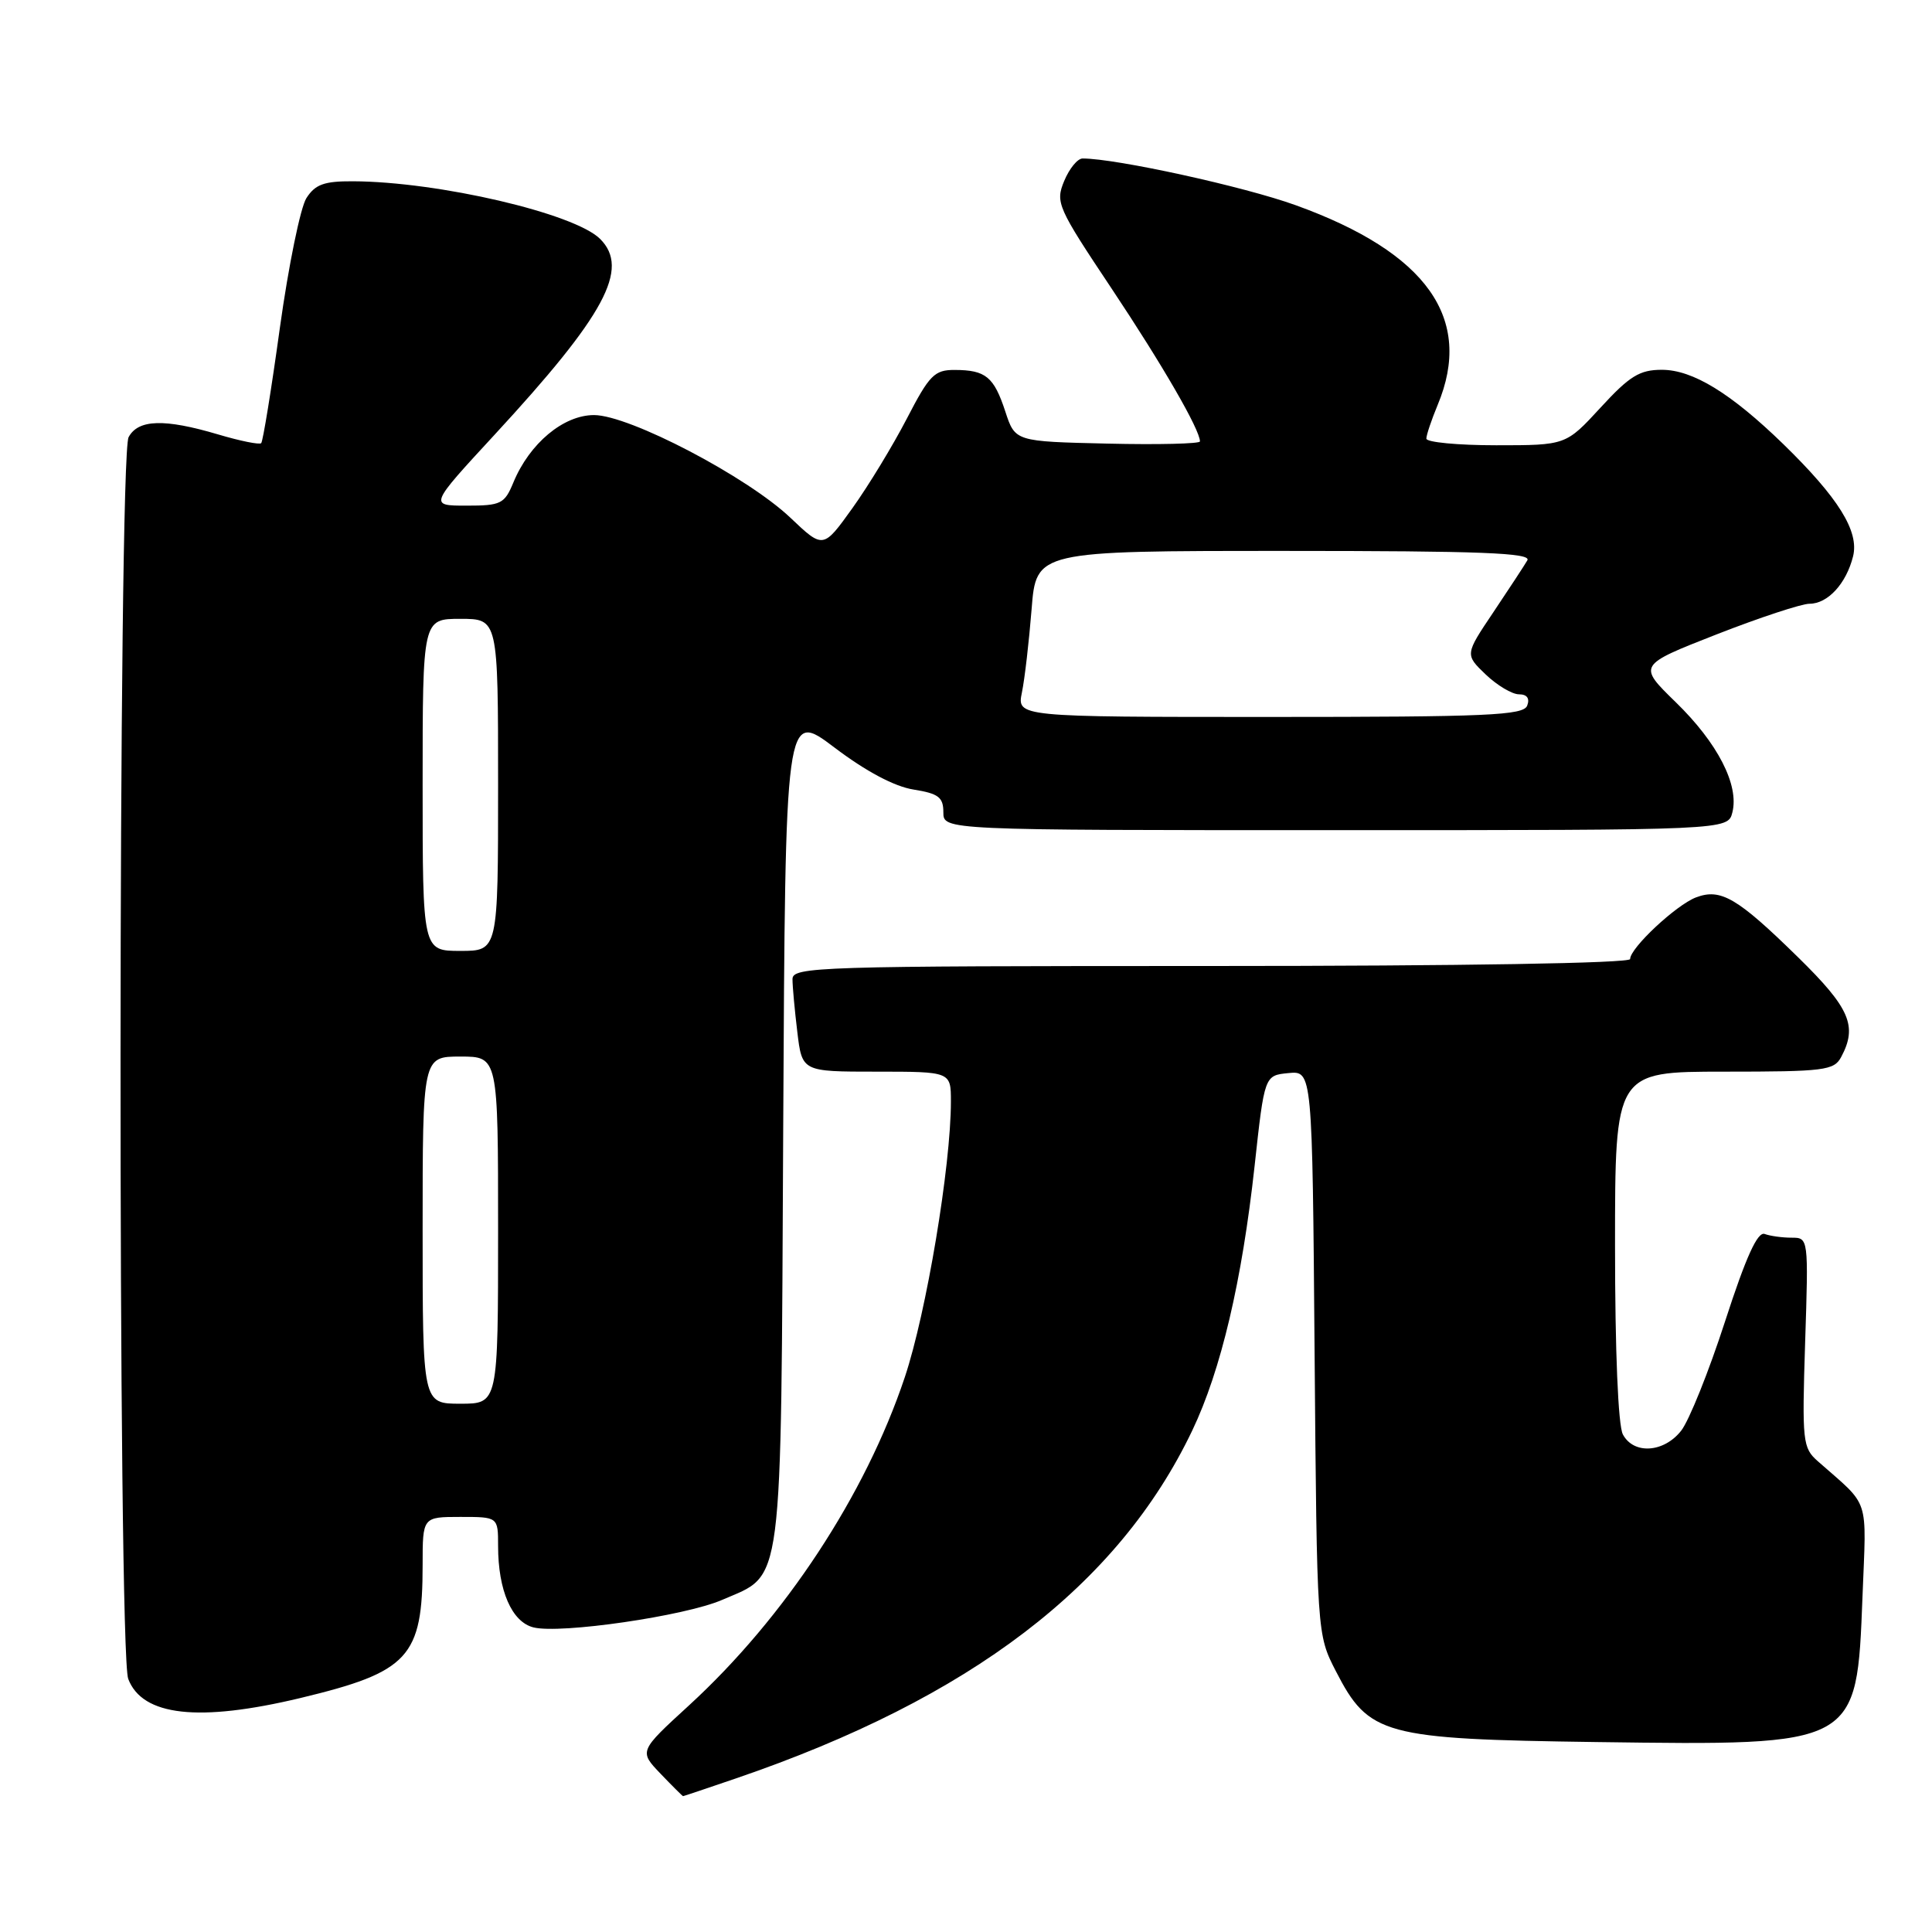 <?xml version="1.0" encoding="UTF-8" standalone="no"?>
<!DOCTYPE svg PUBLIC "-//W3C//DTD SVG 1.1//EN" "http://www.w3.org/Graphics/SVG/1.1/DTD/svg11.dtd" >
<svg xmlns="http://www.w3.org/2000/svg" xmlns:xlink="http://www.w3.org/1999/xlink" version="1.1" viewBox="0 0 256 256">
 <g >
 <path fill="currentColor"
d=" M 97.57 235.63 C 128.59 225.02 148.18 210.08 157.98 189.55 C 161.79 181.57 164.57 169.75 166.24 154.50 C 167.55 142.50 167.55 142.50 170.72 142.19 C 173.89 141.88 173.89 141.88 174.19 179.22 C 174.50 216.56 174.50 216.56 177.01 221.44 C 181.38 229.93 183.27 230.44 211.50 230.83 C 246.22 231.30 246.02 231.41 246.79 211.57 C 247.31 198.07 247.87 199.80 240.88 193.63 C 238.86 191.85 238.77 191.06 239.19 177.88 C 239.64 164.04 239.63 164.00 237.40 164.00 C 236.17 164.00 234.56 163.78 233.83 163.51 C 232.89 163.16 231.36 166.51 228.58 175.09 C 226.43 181.73 223.81 188.25 222.76 189.58 C 220.46 192.50 216.47 192.75 215.04 190.07 C 214.41 188.89 214.00 179.05 214.00 165.07 C 214.00 142.00 214.00 142.00 228.46 142.00 C 241.74 142.00 243.01 141.84 243.96 140.07 C 246.16 135.96 245.13 133.58 238.25 126.84 C 230.20 118.95 228.01 117.67 224.73 118.91 C 222.09 119.92 216.00 125.61 216.00 127.08 C 216.00 127.63 193.75 128.00 160.50 128.00 C 108.31 128.00 105.00 128.10 105.01 129.75 C 105.01 130.71 105.30 133.86 105.65 136.75 C 106.28 142.00 106.28 142.00 116.14 142.00 C 126.00 142.00 126.00 142.00 126.00 145.95 C 126.00 154.51 122.75 173.94 119.89 182.49 C 114.67 198.10 104.00 214.32 91.31 225.96 C 84.67 232.04 84.67 232.04 87.52 235.02 C 89.09 236.66 90.44 238.00 90.51 238.00 C 90.59 238.00 93.77 236.93 97.57 235.63 Z  M 39.79 225.00 C 54.20 221.54 56.00 219.59 56.00 207.35 C 56.00 201.00 56.00 201.00 61.00 201.00 C 66.00 201.00 66.00 201.00 66.00 204.85 C 66.00 210.74 67.81 214.92 70.69 215.64 C 74.26 216.53 90.76 214.13 95.67 212.00 C 103.88 208.43 103.46 211.64 103.78 149.36 C 104.06 94.13 104.06 94.13 110.58 99.06 C 114.74 102.21 118.52 104.22 121.05 104.62 C 124.36 105.15 125.00 105.64 125.00 107.63 C 125.00 110.00 125.00 110.00 176.98 110.00 C 228.96 110.00 228.96 110.00 229.55 107.64 C 230.46 104.02 227.60 98.45 222.05 93.05 C 217.02 88.15 217.02 88.15 227.43 84.07 C 233.16 81.83 238.71 80.00 239.77 80.00 C 242.19 80.00 244.64 77.33 245.54 73.72 C 246.37 70.40 243.60 65.96 236.29 58.84 C 229.34 52.09 224.29 49.00 220.20 49.00 C 217.26 49.00 215.93 49.82 212.09 54.00 C 207.49 59.00 207.49 59.00 198.25 59.00 C 193.16 59.00 189.00 58.60 189.00 58.12 C 189.00 57.64 189.68 55.63 190.50 53.65 C 195.28 42.21 189.07 33.47 171.71 27.20 C 164.87 24.72 147.88 21.00 143.45 21.00 C 142.78 21.00 141.69 22.34 141.01 23.98 C 139.83 26.83 140.10 27.45 147.29 38.23 C 154.04 48.36 159.00 56.94 159.00 58.49 C 159.00 58.80 153.49 58.94 146.75 58.78 C 134.51 58.50 134.51 58.50 133.21 54.53 C 131.70 49.93 130.62 49.03 126.50 49.02 C 123.82 49.01 123.15 49.69 120.16 55.47 C 118.32 59.02 115.08 64.36 112.95 67.33 C 109.08 72.73 109.08 72.73 104.75 68.62 C 99.03 63.18 83.39 55.00 78.71 55.00 C 74.66 55.00 70.17 58.75 68.03 63.92 C 66.85 66.77 66.39 67.00 61.81 67.00 C 56.86 67.00 56.86 67.00 65.52 57.62 C 80.19 41.73 83.48 35.62 79.52 31.66 C 76.13 28.27 58.10 24.07 46.77 24.02 C 42.95 24.00 41.77 24.43 40.60 26.25 C 39.81 27.49 38.23 35.21 37.09 43.40 C 35.96 51.60 34.84 58.49 34.61 58.72 C 34.38 58.95 31.82 58.43 28.92 57.57 C 21.78 55.45 18.31 55.56 17.04 57.93 C 15.65 60.53 15.60 218.81 16.99 222.46 C 18.86 227.39 26.34 228.22 39.79 225.00 Z  M 56.00 163.00 C 56.00 140.00 56.00 140.00 61.00 140.00 C 66.00 140.00 66.00 140.00 66.00 163.00 C 66.00 186.00 66.00 186.00 61.00 186.00 C 56.00 186.00 56.00 186.00 56.00 163.00 Z  M 56.00 104.00 C 56.00 82.00 56.00 82.00 61.00 82.00 C 66.00 82.00 66.00 82.00 66.00 104.00 C 66.00 126.00 66.00 126.00 61.00 126.00 C 56.00 126.00 56.00 126.00 56.00 104.00 Z  M 135.41 91.75 C 135.78 89.96 136.35 85.01 136.69 80.75 C 137.30 73.00 137.30 73.00 170.21 73.00 C 196.26 73.00 202.97 73.26 202.38 74.25 C 201.98 74.94 199.95 78.03 197.88 81.12 C 194.11 86.73 194.11 86.73 196.86 89.37 C 198.37 90.81 200.36 92.00 201.27 92.00 C 202.34 92.00 202.73 92.54 202.36 93.50 C 201.87 94.79 197.14 95.00 168.27 95.00 C 134.75 95.00 134.75 95.00 135.41 91.75 Z "/>
</g>
</svg>